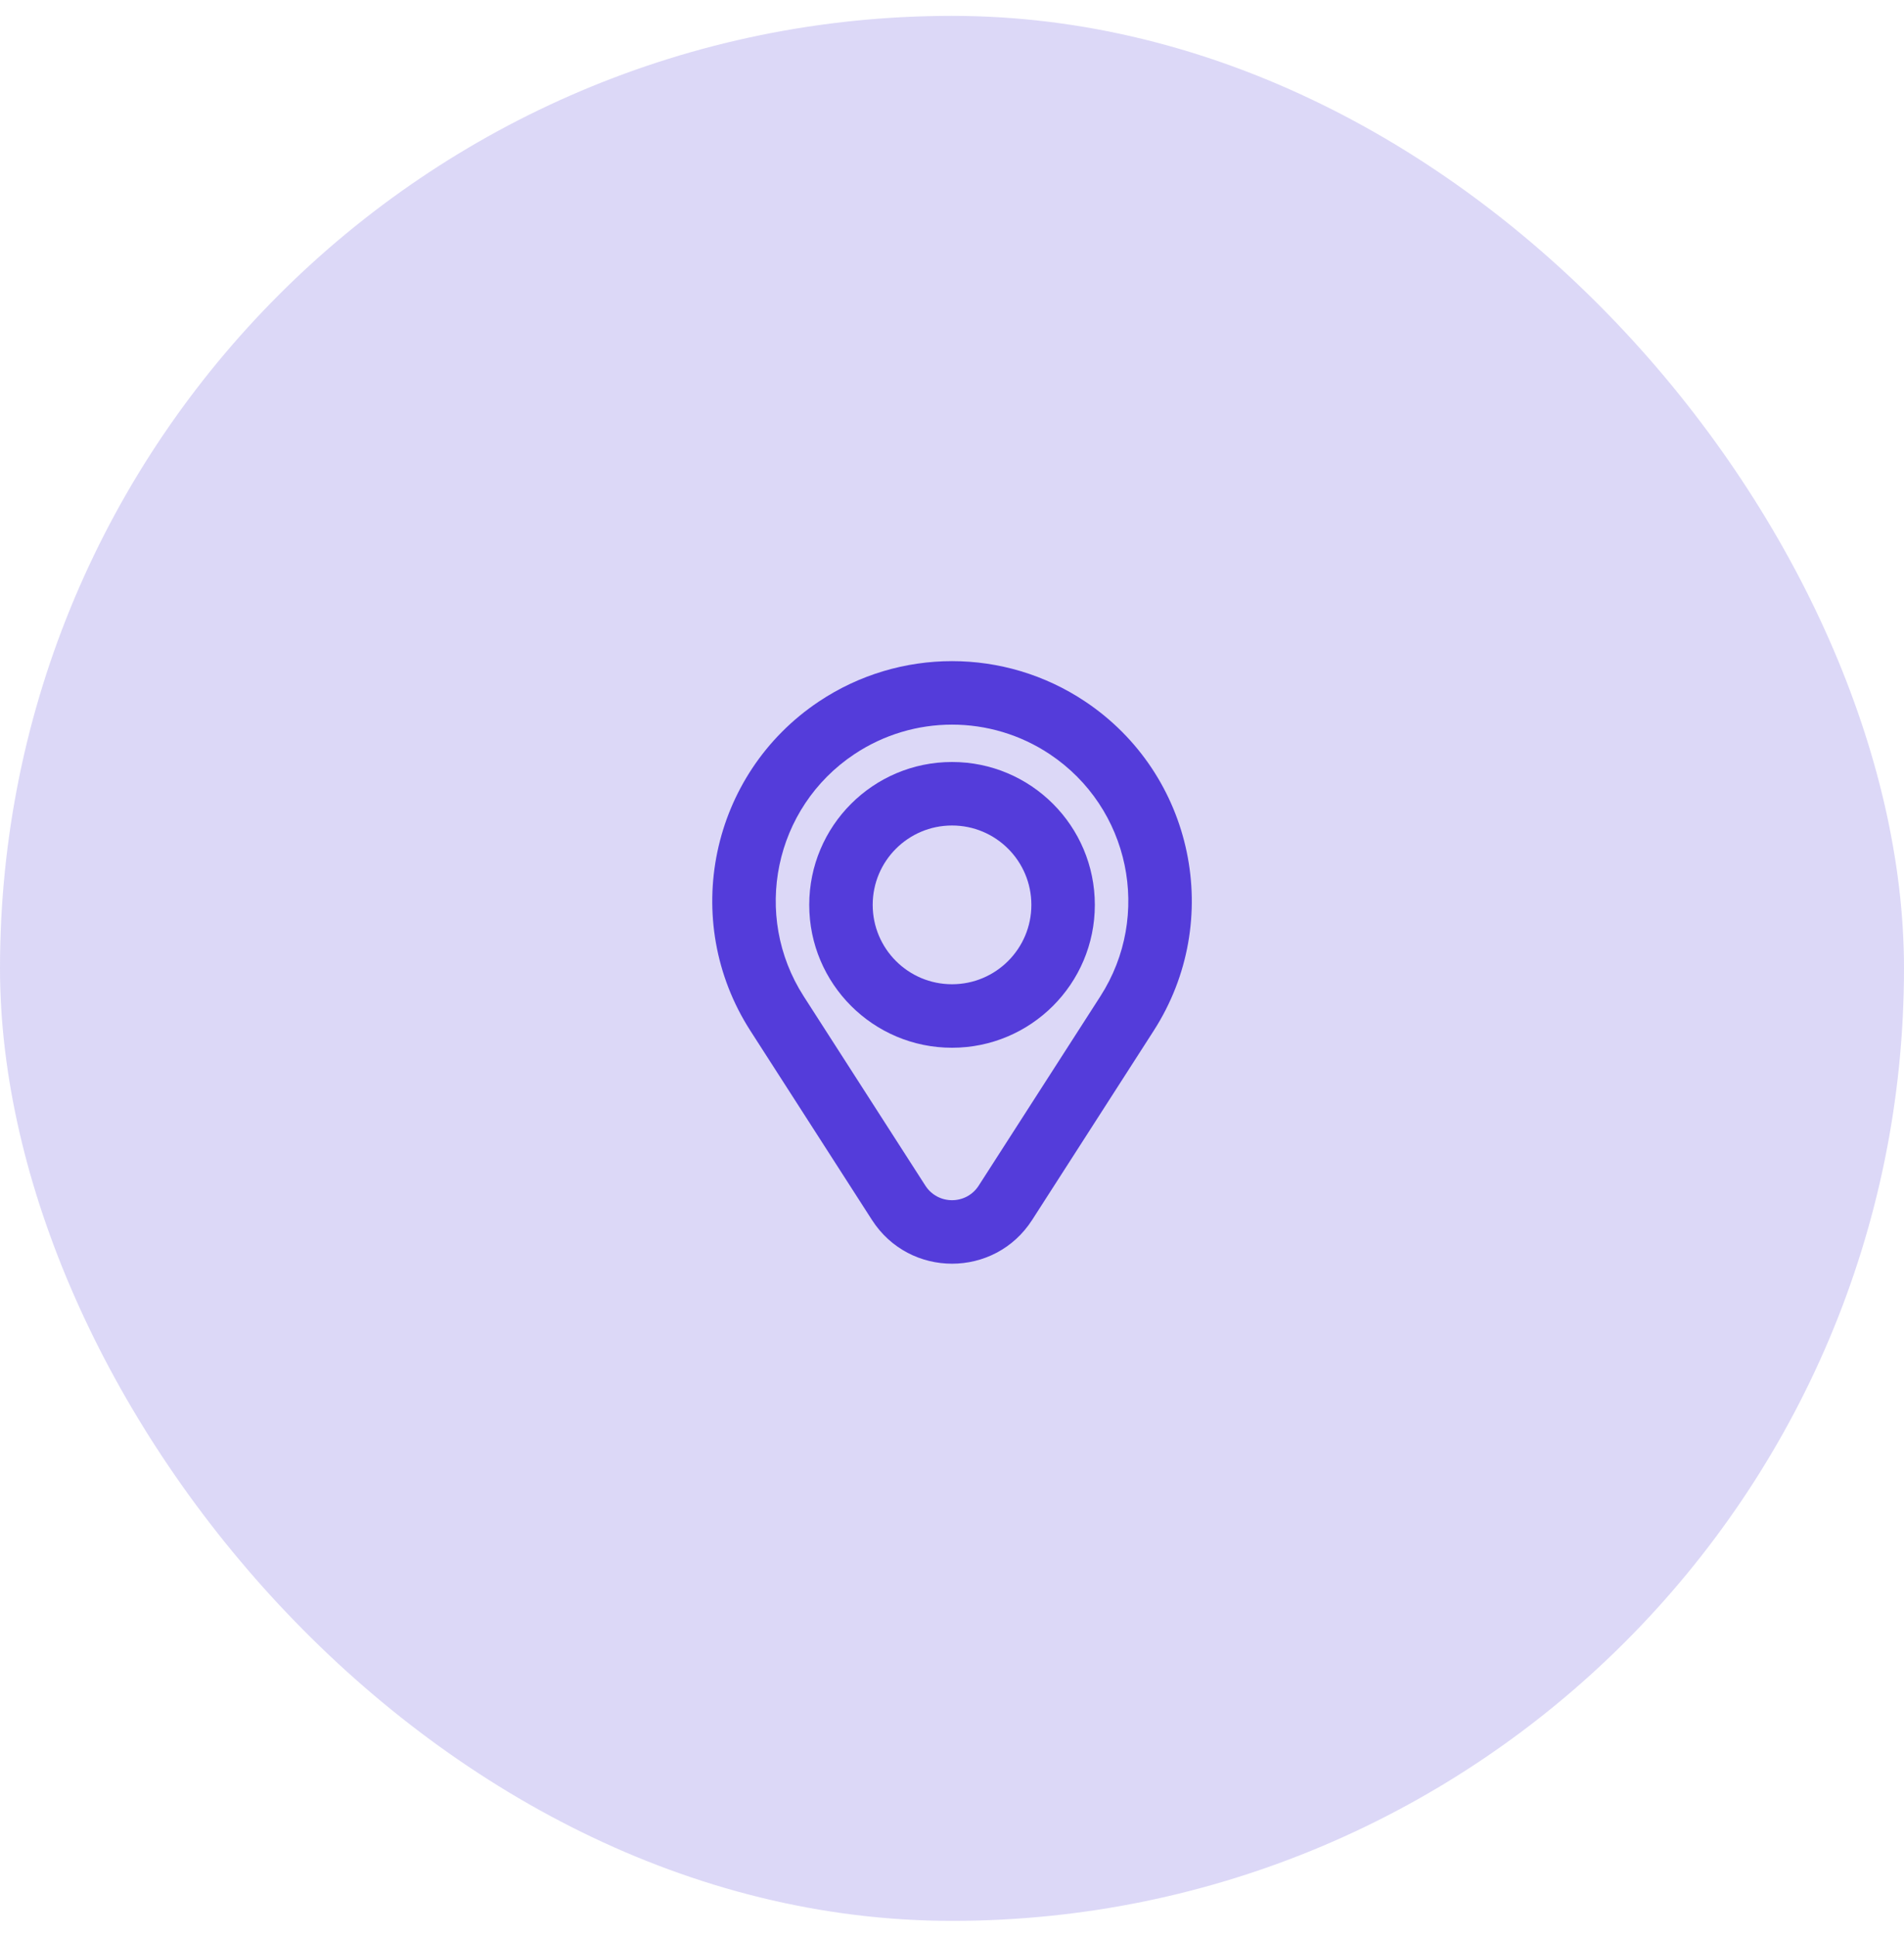 <svg width="60" height="61" viewBox="0 0 60 61" fill="none" xmlns="http://www.w3.org/2000/svg">
<rect y="0.5" width="60" height="60" rx="30" fill="#543CDA" fill-opacity="0.2"/>
<path fill-rule="evenodd" clip-rule="evenodd" d="M30.001 24C27.516 24 25.501 26.015 25.501 28.5C25.501 30.985 27.516 33 30.001 33C32.486 33 34.501 30.985 34.501 28.5C34.501 26.015 32.486 24 30.001 24ZM27.501 28.5C27.501 27.119 28.62 26 30.001 26C31.382 26 32.501 27.119 32.501 28.5C32.501 29.881 31.382 31 30.001 31C28.62 31 27.501 29.881 27.501 28.5Z" fill="#543CDA"/>
<path fill-rule="evenodd" clip-rule="evenodd" d="M25.81 22.092C28.348 20.4 31.654 20.4 34.192 22.092C37.623 24.379 38.586 28.995 36.356 32.464L32.525 38.424C31.344 40.261 28.659 40.261 27.478 38.424L23.646 32.464C21.416 28.995 22.38 24.379 25.81 22.092ZM26.92 23.756C28.786 22.512 31.217 22.512 33.083 23.756C35.605 25.438 36.313 28.832 34.674 31.382L30.842 37.342C30.449 37.955 29.554 37.955 29.16 37.342L25.328 31.382C23.689 28.832 24.397 25.438 26.92 23.756Z" fill="#543CDA"/>
</svg>
